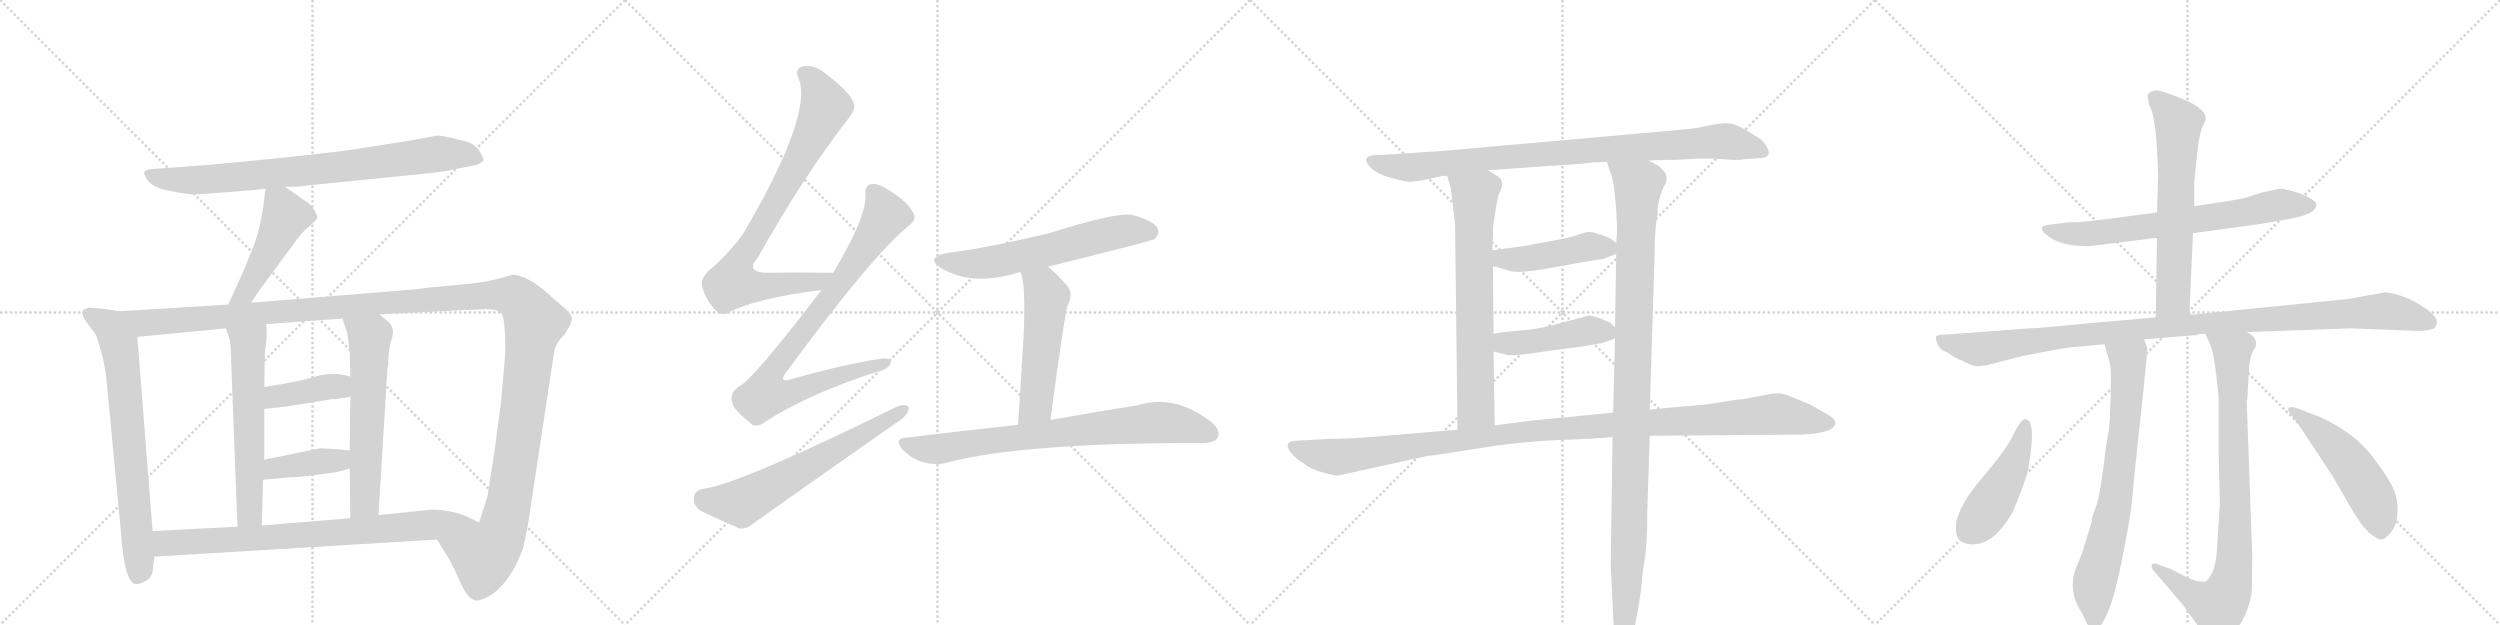 <svg version="1.1" viewBox="0 0 4096 1024" xmlns="http://www.w3.org/2000/svg">
  <g stroke="lightgray" stroke-dasharray="1,1" stroke-width="1" transform="scale(4, 4)">
    <line x1="0" y1="0" x2="256" y2="256"></line>
    <line x1="256" y1="0" x2="0" y2="256"></line>
    <line x1="128" y1="0" x2="128" y2="256"></line>
    <line x1="0" y1="128" x2="256" y2="128"></line>
    <line x1="256" y1="0" x2="512" y2="256"></line>
    <line x1="512" y1="0" x2="256" y2="256"></line>
    <line x1="384" y1="0" x2="384" y2="256"></line>
    <line x1="256" y1="128" x2="512" y2="128"></line>
    <line x1="512" y1="0" x2="768" y2="256"></line>
    <line x1="768" y1="0" x2="512" y2="256"></line>
    <line x1="640" y1="0" x2="640" y2="256"></line>
    <line x1="512" y1="128" x2="768" y2="128"></line>
    <line x1="768" y1="0" x2="1024" y2="256"></line>
    <line x1="1024" y1="0" x2="768" y2="256"></line>
    <line x1="896" y1="0" x2="896" y2="256"></line>
    <line x1="768" y1="128" x2="1024" y2="128"></line>
  </g>
<g transform="scale(1, -1) translate(0, -850)">
   <style type="text/css">
    @keyframes keyframes0 {
      from {
       stroke: black;
       stroke-dashoffset: 800;
       stroke-width: 128;
       }
       72% {
       animation-timing-function: step-end;
       stroke: black;
       stroke-dashoffset: 0;
       stroke-width: 128;
       }
       to {
       stroke: black;
       stroke-width: 1024;
       }
       }
       #make-me-a-hanzi-animation-0 {
         animation: keyframes0 0.901s both;
         animation-delay: 0s;
         animation-timing-function: linear;
       }
    @keyframes keyframes1 {
      from {
       stroke: black;
       stroke-dashoffset: 471;
       stroke-width: 128;
       }
       61% {
       animation-timing-function: step-end;
       stroke: black;
       stroke-dashoffset: 0;
       stroke-width: 128;
       }
       to {
       stroke: black;
       stroke-width: 1024;
       }
       }
       #make-me-a-hanzi-animation-1 {
         animation: keyframes1 0.633s both;
         animation-delay: 0.901s;
         animation-timing-function: linear;
       }
    @keyframes keyframes2 {
      from {
       stroke: black;
       stroke-dashoffset: 715;
       stroke-width: 128;
       }
       70% {
       animation-timing-function: step-end;
       stroke: black;
       stroke-dashoffset: 0;
       stroke-width: 128;
       }
       to {
       stroke: black;
       stroke-width: 1024;
       }
       }
       #make-me-a-hanzi-animation-2 {
         animation: keyframes2 0.832s both;
         animation-delay: 1.534s;
         animation-timing-function: linear;
       }
    @keyframes keyframes3 {
      from {
       stroke: black;
       stroke-dashoffset: 1425;
       stroke-width: 128;
       }
       82% {
       animation-timing-function: step-end;
       stroke: black;
       stroke-dashoffset: 0;
       stroke-width: 128;
       }
       to {
       stroke: black;
       stroke-width: 1024;
       }
       }
       #make-me-a-hanzi-animation-3 {
         animation: keyframes3 1.41s both;
         animation-delay: 2.366s;
         animation-timing-function: linear;
       }
    @keyframes keyframes4 {
      from {
       stroke: black;
       stroke-dashoffset: 589;
       stroke-width: 128;
       }
       66% {
       animation-timing-function: step-end;
       stroke: black;
       stroke-dashoffset: 0;
       stroke-width: 128;
       }
       to {
       stroke: black;
       stroke-width: 1024;
       }
       }
       #make-me-a-hanzi-animation-4 {
         animation: keyframes4 0.729s both;
         animation-delay: 3.776s;
         animation-timing-function: linear;
       }
    @keyframes keyframes5 {
      from {
       stroke: black;
       stroke-dashoffset: 598;
       stroke-width: 128;
       }
       66% {
       animation-timing-function: step-end;
       stroke: black;
       stroke-dashoffset: 0;
       stroke-width: 128;
       }
       to {
       stroke: black;
       stroke-width: 1024;
       }
       }
       #make-me-a-hanzi-animation-5 {
         animation: keyframes5 0.737s both;
         animation-delay: 4.505s;
         animation-timing-function: linear;
       }
    @keyframes keyframes6 {
      from {
       stroke: black;
       stroke-dashoffset: 394;
       stroke-width: 128;
       }
       56% {
       animation-timing-function: step-end;
       stroke: black;
       stroke-dashoffset: 0;
       stroke-width: 128;
       }
       to {
       stroke: black;
       stroke-width: 1024;
       }
       }
       #make-me-a-hanzi-animation-6 {
         animation: keyframes6 0.571s both;
         animation-delay: 5.242s;
         animation-timing-function: linear;
       }
    @keyframes keyframes7 {
      from {
       stroke: black;
       stroke-dashoffset: 396;
       stroke-width: 128;
       }
       56% {
       animation-timing-function: step-end;
       stroke: black;
       stroke-dashoffset: 0;
       stroke-width: 128;
       }
       to {
       stroke: black;
       stroke-width: 1024;
       }
       }
       #make-me-a-hanzi-animation-7 {
         animation: keyframes7 0.572s both;
         animation-delay: 5.812s;
         animation-timing-function: linear;
       }
    @keyframes keyframes8 {
      from {
       stroke: black;
       stroke-dashoffset: 781;
       stroke-width: 128;
       }
       72% {
       animation-timing-function: step-end;
       stroke: black;
       stroke-dashoffset: 0;
       stroke-width: 128;
       }
       to {
       stroke: black;
       stroke-width: 1024;
       }
       }
       #make-me-a-hanzi-animation-8 {
         animation: keyframes8 0.886s both;
         animation-delay: 6.385s;
         animation-timing-function: linear;
       }
    @keyframes keyframes9 {
      from {
       stroke: black;
       stroke-dashoffset: 809;
       stroke-width: 128;
       }
       72% {
       animation-timing-function: step-end;
       stroke: black;
       stroke-dashoffset: 0;
       stroke-width: 128;
       }
       to {
       stroke: black;
       stroke-width: 1024;
       }
       }
       #make-me-a-hanzi-animation-9 {
         animation: keyframes9 0.908s both;
         animation-delay: 7.27s;
         animation-timing-function: linear;
       }
    @keyframes keyframes10 {
      from {
       stroke: black;
       stroke-dashoffset: 855;
       stroke-width: 128;
       }
       74% {
       animation-timing-function: step-end;
       stroke: black;
       stroke-dashoffset: 0;
       stroke-width: 128;
       }
       to {
       stroke: black;
       stroke-width: 1024;
       }
       }
       #make-me-a-hanzi-animation-10 {
         animation: keyframes10 0.946s both;
         animation-delay: 8.179s;
         animation-timing-function: linear;
       }
    @keyframes keyframes11 {
      from {
       stroke: black;
       stroke-dashoffset: 628;
       stroke-width: 128;
       }
       67% {
       animation-timing-function: step-end;
       stroke: black;
       stroke-dashoffset: 0;
       stroke-width: 128;
       }
       to {
       stroke: black;
       stroke-width: 1024;
       }
       }
       #make-me-a-hanzi-animation-11 {
         animation: keyframes11 0.761s both;
         animation-delay: 9.125s;
         animation-timing-function: linear;
       }
    @keyframes keyframes12 {
      from {
       stroke: black;
       stroke-dashoffset: 603;
       stroke-width: 128;
       }
       66% {
       animation-timing-function: step-end;
       stroke: black;
       stroke-dashoffset: 0;
       stroke-width: 128;
       }
       to {
       stroke: black;
       stroke-width: 1024;
       }
       }
       #make-me-a-hanzi-animation-12 {
         animation: keyframes12 0.741s both;
         animation-delay: 9.886s;
         animation-timing-function: linear;
       }
    @keyframes keyframes13 {
      from {
       stroke: black;
       stroke-dashoffset: 522;
       stroke-width: 128;
       }
       63% {
       animation-timing-function: step-end;
       stroke: black;
       stroke-dashoffset: 0;
       stroke-width: 128;
       }
       to {
       stroke: black;
       stroke-width: 1024;
       }
       }
       #make-me-a-hanzi-animation-13 {
         animation: keyframes13 0.675s both;
         animation-delay: 10.626s;
         animation-timing-function: linear;
       }
    @keyframes keyframes14 {
      from {
       stroke: black;
       stroke-dashoffset: 763;
       stroke-width: 128;
       }
       71% {
       animation-timing-function: step-end;
       stroke: black;
       stroke-dashoffset: 0;
       stroke-width: 128;
       }
       to {
       stroke: black;
       stroke-width: 1024;
       }
       }
       #make-me-a-hanzi-animation-14 {
         animation: keyframes14 0.871s both;
         animation-delay: 11.301s;
         animation-timing-function: linear;
       }
    @keyframes keyframes15 {
      from {
       stroke: black;
       stroke-dashoffset: 903;
       stroke-width: 128;
       }
       75% {
       animation-timing-function: step-end;
       stroke: black;
       stroke-dashoffset: 0;
       stroke-width: 128;
       }
       to {
       stroke: black;
       stroke-width: 1024;
       }
       }
       #make-me-a-hanzi-animation-15 {
         animation: keyframes15 0.985s both;
         animation-delay: 12.172s;
         animation-timing-function: linear;
       }
    @keyframes keyframes16 {
      from {
       stroke: black;
       stroke-dashoffset: 689;
       stroke-width: 128;
       }
       69% {
       animation-timing-function: step-end;
       stroke: black;
       stroke-dashoffset: 0;
       stroke-width: 128;
       }
       to {
       stroke: black;
       stroke-width: 1024;
       }
       }
       #make-me-a-hanzi-animation-16 {
         animation: keyframes16 0.811s both;
         animation-delay: 13.157s;
         animation-timing-function: linear;
       }
    @keyframes keyframes17 {
      from {
       stroke: black;
       stroke-dashoffset: 1069;
       stroke-width: 128;
       }
       78% {
       animation-timing-function: step-end;
       stroke: black;
       stroke-dashoffset: 0;
       stroke-width: 128;
       }
       to {
       stroke: black;
       stroke-width: 1024;
       }
       }
       #make-me-a-hanzi-animation-17 {
         animation: keyframes17 1.12s both;
         animation-delay: 13.968s;
         animation-timing-function: linear;
       }
    @keyframes keyframes18 {
      from {
       stroke: black;
       stroke-dashoffset: 448;
       stroke-width: 128;
       }
       59% {
       animation-timing-function: step-end;
       stroke: black;
       stroke-dashoffset: 0;
       stroke-width: 128;
       }
       to {
       stroke: black;
       stroke-width: 1024;
       }
       }
       #make-me-a-hanzi-animation-18 {
         animation: keyframes18 0.615s both;
         animation-delay: 15.088s;
         animation-timing-function: linear;
       }
    @keyframes keyframes19 {
      from {
       stroke: black;
       stroke-dashoffset: 450;
       stroke-width: 128;
       }
       59% {
       animation-timing-function: step-end;
       stroke: black;
       stroke-dashoffset: 0;
       stroke-width: 128;
       }
       to {
       stroke: black;
       stroke-width: 1024;
       }
       }
       #make-me-a-hanzi-animation-19 {
         animation: keyframes19 0.616s both;
         animation-delay: 15.702s;
         animation-timing-function: linear;
       }
    @keyframes keyframes20 {
      from {
       stroke: black;
       stroke-dashoffset: 1140;
       stroke-width: 128;
       }
       79% {
       animation-timing-function: step-end;
       stroke: black;
       stroke-dashoffset: 0;
       stroke-width: 128;
       }
       to {
       stroke: black;
       stroke-width: 1024;
       }
       }
       #make-me-a-hanzi-animation-20 {
         animation: keyframes20 1.178s both;
         animation-delay: 16.318s;
         animation-timing-function: linear;
       }
    @keyframes keyframes21 {
      from {
       stroke: black;
       stroke-dashoffset: 693;
       stroke-width: 128;
       }
       69% {
       animation-timing-function: step-end;
       stroke: black;
       stroke-dashoffset: 0;
       stroke-width: 128;
       }
       to {
       stroke: black;
       stroke-width: 1024;
       }
       }
       #make-me-a-hanzi-animation-21 {
         animation: keyframes21 0.814s both;
         animation-delay: 17.496s;
         animation-timing-function: linear;
       }
    @keyframes keyframes22 {
      from {
       stroke: black;
       stroke-dashoffset: 635;
       stroke-width: 128;
       }
       67% {
       animation-timing-function: step-end;
       stroke: black;
       stroke-dashoffset: 0;
       stroke-width: 128;
       }
       to {
       stroke: black;
       stroke-width: 1024;
       }
       }
       #make-me-a-hanzi-animation-22 {
         animation: keyframes22 0.767s both;
         animation-delay: 18.31s;
         animation-timing-function: linear;
       }
    @keyframes keyframes23 {
      from {
       stroke: black;
       stroke-dashoffset: 1065;
       stroke-width: 128;
       }
       78% {
       animation-timing-function: step-end;
       stroke: black;
       stroke-dashoffset: 0;
       stroke-width: 128;
       }
       to {
       stroke: black;
       stroke-width: 1024;
       }
       }
       #make-me-a-hanzi-animation-23 {
         animation: keyframes23 1.117s both;
         animation-delay: 19.077s;
         animation-timing-function: linear;
       }
    @keyframes keyframes24 {
      from {
       stroke: black;
       stroke-dashoffset: 730;
       stroke-width: 128;
       }
       70% {
       animation-timing-function: step-end;
       stroke: black;
       stroke-dashoffset: 0;
       stroke-width: 128;
       }
       to {
       stroke: black;
       stroke-width: 1024;
       }
       }
       #make-me-a-hanzi-animation-24 {
         animation: keyframes24 0.844s both;
         animation-delay: 20.194s;
         animation-timing-function: linear;
       }
    @keyframes keyframes25 {
      from {
       stroke: black;
       stroke-dashoffset: 846;
       stroke-width: 128;
       }
       73% {
       animation-timing-function: step-end;
       stroke: black;
       stroke-dashoffset: 0;
       stroke-width: 128;
       }
       to {
       stroke: black;
       stroke-width: 1024;
       }
       }
       #make-me-a-hanzi-animation-25 {
         animation: keyframes25 0.938s both;
         animation-delay: 21.038s;
         animation-timing-function: linear;
       }
    @keyframes keyframes26 {
      from {
       stroke: black;
       stroke-dashoffset: 459;
       stroke-width: 128;
       }
       60% {
       animation-timing-function: step-end;
       stroke: black;
       stroke-dashoffset: 0;
       stroke-width: 128;
       }
       to {
       stroke: black;
       stroke-width: 1024;
       }
       }
       #make-me-a-hanzi-animation-26 {
         animation: keyframes26 0.624s both;
         animation-delay: 21.976s;
         animation-timing-function: linear;
       }
    @keyframes keyframes27 {
      from {
       stroke: black;
       stroke-dashoffset: 510;
       stroke-width: 128;
       }
       62% {
       animation-timing-function: step-end;
       stroke: black;
       stroke-dashoffset: 0;
       stroke-width: 128;
       }
       to {
       stroke: black;
       stroke-width: 1024;
       }
       }
       #make-me-a-hanzi-animation-27 {
         animation: keyframes27 0.665s both;
         animation-delay: 22.6s;
         animation-timing-function: linear;
       }
</style>
<path d="M 467 544 L 486 544 Q 489 544 502 546 L 681 564 Q 727 568 747 573 L 777 579 Q 788 581 792 587 Q 793 591 784.5 604 Q 776 617 752 621 Q 725 628 716 628 L 674 620 L 565 603 Q 506 596 448 590 L 344 580 L 248 573 Q 238 572 236.5 568 Q 235 564 243 553.5 Q 251 543 274.5 538 Q 298 533 311 532 Q 324 531 357 534 L 420 539 L 435 541 L 467 544 Z" fill="lightgray"></path> 
<path d="M 435 541 L 431 509 Q 425 471 416 448 Q 406 425 402 413 L 374 351 C 362 324 394 329 411 354 L 427 377 L 486 457 Q 496 471 508 480 L 519 491 Q 521 496 516 504 Q 511 512 507 516 L 467 544 C 442 561 438 564 435 541 Z" fill="lightgray"></path> 
<path d="M 195 340 L 171 344 L 145 346 Q 136 343 135 340 Q 133 336 141 323 L 157 302 Q 159 298 167 270 Q 174 241 175 222 L 198 -20 Q 204 -111 225 -107 Q 248 -102 250 -86 L 253 -62 L 250 -20 L 225 298 C 223 328 222 335 195 340 Z" fill="lightgray"></path> 
<path d="M 374 351 L 195 340 C 165 338 195 295 225 298 L 370 312 L 436 319 L 561 328 L 622 335 L 761 342 Q 800 344 808 343 Q 816 342 822 336 Q 828 326 828 273 L 821 192 L 812 124 Q 809 102 807 90 L 799 39 L 799 38 L 785 -6 C 776 -35 700 -8 716 -34 L 737 -68 L 744 -82 Q 750 -95 758 -112 Q 766 -128 776 -133 Q 785 -137 806 -124 Q 838 -101 857 -48 Q 864 -19 868 10 L 908 274 Q 910 287 925 302 Q 938 322 937 329 Q 936 336 923 347 L 893 373 Q 866 396 843 400 Q 840 400 818 394 Q 795 387 758 384 L 704 379 L 680 376 L 411 354 L 374 351 Z" fill="lightgray"></path> 
<path d="M 370 312 L 375 298 Q 377 293 378 279 L 389 -13 C 390 -43 428 -41 429 -11 L 431 64 L 433 97 L 433 180 L 433 216 L 434 273 L 437 297 Q 437 312 436 319 C 434 349 360 340 370 312 Z" fill="lightgray"></path> 
<path d="M 573 83 L 574 1 C 574 -29 618 -24 620 6 L 635 249 L 636 251 Q 636 279 642 295 Q 647 311 638 321 L 622 335 C 599 355 552 356 561 328 L 569 304 Q 571 292 573 273 L 574 233 L 574 200 L 573 112 L 573 83 Z" fill="lightgray"></path> 
<path d="M 433 180 L 470 184 L 544 196 Q 554 196 574 200 C 603 206 603 225 574 233 Q 546 242 517 233 Q 487 224 433 216 C 403 212 403 177 433 180 Z" fill="lightgray"></path> 
<path d="M 431 64 L 475 68 Q 491 68 526 73 Q 561 77 573 83 C 601 95 603 109 573 112 L 553 114 Q 524 116 522 115 L 433 97 C 404 91 401 61 431 64 Z" fill="lightgray"></path> 
<path d="M 253 -62 L 716 -34 C 746 -32 812 -19 785 -6 L 762 5 Q 736 15 707 15 L 620 6 L 574 1 L 429 -11 L 389 -13 L 250 -20 C 220 -22 223 -64 253 -62 Z" fill="lightgray"></path> 
<path d="M 1365 403 Q 1307 404 1260 403 Q 1220 403 1241 427 Q 1314 557 1387 652 Q 1403 671 1399 680 Q 1396 696 1352 730 Q 1334 745 1314 741 Q 1301 737 1309 720 Q 1331 660 1217 466 Q 1199 441 1169 413 Q 1148 397 1150 383 Q 1154 362 1171 343 Q 1183 330 1196 339 Q 1238 361 1346 375 C 1376 379 1395 403 1365 403 Z" fill="lightgray"></path> 
<path d="M 1346 375 Q 1234 228 1211 217 Q 1196 207 1199 193 Q 1200 180 1227 159 Q 1237 146 1254 159 Q 1323 204 1437 241 Q 1456 245 1459 255 Q 1462 265 1441 262 Q 1378 252 1301 230 Q 1271 220 1291 244 Q 1430 433 1490 481 Q 1503 491 1496 502 Q 1486 521 1452 541 Q 1436 551 1426 548 Q 1416 545 1418 529 Q 1419 493 1365 403 L 1346 375 Z" fill="lightgray"></path> 
<path d="M 1151 49 Q 1138 46 1137 35 Q 1136 20 1148 13 Q 1175 0 1212 -16 Q 1224 -17 1235 -7 Q 1355 78 1478 164 Q 1490 174 1489 183 Q 1483 189 1470 184 Q 1208 55 1151 49 Z" fill="lightgray"></path> 
<path d="M 1717 413 Q 1886 455 1891 458 Q 1901 467 1896 477 Q 1887 490 1854 498 Q 1827 502 1719 468 Q 1619 444 1555 436 Q 1513 429 1543 410 Q 1595 380 1670 404 L 1672 404 L 1717 413 Z" fill="lightgray"></path> 
<path d="M 1672 404 Q 1681 386 1677 298 Q 1674 247 1668 154 C 1666 124 1717 132 1721 162 Q 1743 327 1749 349 Q 1759 368 1749 381 Q 1733 400 1717 413 C 1694 432 1663 433 1672 404 Z" fill="lightgray"></path> 
<path d="M 1668 154 Q 1583 145 1485 133 Q 1463 132 1479 113 Q 1494 98 1512 93 Q 1534 87 1551 92 Q 1678 125 1969 124 Q 1990 124 1995 133 Q 2001 145 1984 159 Q 1924 205 1864 186 Q 1806 177 1721 162 L 1668 154 Z" fill="lightgray"></path> 
<path d="M 2701 587 L 2730 588 Q 2755 588 2777 590 Q 2800 591 2825 589 Q 2850 587 2856 589 L 2886 591 Q 2905 593 2894 611 Q 2888 620 2880 625 L 2857 639 Q 2843 647 2832 648 Q 2821 649 2798 644 Q 2776 639 2760 638 L 2367 603 L 2262 596 Q 2245 597 2239 591 Q 2237 586 2241 581 Q 2253 565 2278 559 Q 2303 552 2311 552 L 2327 554 L 2361 561 Q 2362 562 2371 562 L 2438 571 L 2535 578 Q 2592 581 2610 584 Q 2627 584 2633 585 L 2701 587 Z" fill="lightgray"></path> 
<path d="M 2371 562 L 2377 542 L 2384 482 L 2388 146 C 2388 116 2449 123 2449 153 L 2447 274 L 2447 303 L 2446 414 L 2445 440 L 2446 462 Q 2446 479 2447 484 L 2449 497 Q 2454 530 2456 533 Q 2467 552 2454 561 L 2438 571 C 2413 587 2362 591 2371 562 Z" fill="lightgray"></path> 
<path d="M 2703 179 L 2711 437 Q 2711 479 2716 499 Q 2714 517 2726 544 Q 2734 557 2728 567 Q 2719 578 2714 580 L 2701 587 C 2676 603 2624 614 2633 585 L 2638 568 Q 2640 565 2644 548 L 2648 508 Q 2650 470 2649 464 L 2648 452 L 2648 434 L 2646 314 L 2646 296 L 2643 174 L 2642 134 L 2639 -75 L 2644 -180 Q 2644 -197 2648 -208 Q 2650 -220 2657 -220 Q 2663 -222 2670 -208 Q 2676 -191 2680 -169 L 2686 -135 Q 2690 -109 2690 -102 Q 2690 -96 2694 -71 Q 2699 -46 2699 15 L 2703 136 L 2703 179 Z" fill="lightgray"></path> 
<path d="M 2648 452 L 2639 459 Q 2638 460 2624 465 Q 2610 470 2604 470 Q 2599 470 2584 465 Q 2570 460 2535 454 L 2491 446 L 2445 440 C 2415 436 2417 422 2446 414 L 2471 407 Q 2484 401 2535 410 L 2602 422 L 2628 426 L 2648 434 C 2663 440 2663 440 2648 452 Z" fill="lightgray"></path> 
<path d="M 2447 274 L 2467 269 Q 2477 266 2516 272 L 2558 278 Q 2581 280 2625 288 L 2642 294 L 2646 296 C 2659 302 2659 302 2646 314 L 2637 322 Q 2635 322 2623 328 Q 2608 333 2603 333 L 2543 317 Q 2516 310 2484 308 Q 2453 305 2447 303 C 2418 297 2418 281 2447 274 Z" fill="lightgray"></path> 
<path d="M 2388 146 L 2245 134 Q 2207 131 2180 131 L 2125 128 Q 2099 127 2117 106 Q 2125 97 2137 90 Q 2148 81 2167 76 Q 2187 70 2193 71 L 2339 103 Q 2352 104 2419 115 Q 2487 126 2551 129 Q 2615 131 2642 134 L 2703 136 L 2951 138 Q 3004 140 3007 156 Q 3008 162 2996 170 L 2966 187 L 2930 202 Q 2917 207 2903 205 L 2856 196 Q 2847 196 2819 191 Q 2791 186 2756 184 L 2703 179 L 2643 174 L 2510 161 L 2449 153 L 2388 146 Z" fill="lightgray"></path> 
<path d="M 3593 468 L 3689 481 Q 3723 486 3733 488 L 3759 493 Q 3795 500 3795 515 Q 3794 522 3775 530 Q 3756 538 3746 539 Q 3739 542 3730 540 L 3704 534 L 3679 526 Q 3669 523 3595 512 L 3534 502 L 3467 493 Q 3410 486 3405 486 L 3392 486 L 3359 482 Q 3338 480 3349 469 Q 3369 448 3412 447 Q 3419 446 3434 448 L 3515 458 Q 3527 460 3534 460 L 3593 468 Z" fill="lightgray"></path> 
<path d="M 3587 334 L 3593 468 L 3595 512 L 3595 546 Q 3595 553 3599 591 Q 3603 629 3608 641 Q 3614 653 3614 656 Q 3614 670 3585 684 Q 3543 702 3532 702 Q 3516 699 3519 689 L 3521 678 Q 3528 667 3531 640 Q 3534 612 3534 606 L 3536 562 L 3534 502 L 3534 460 L 3532 330 C 3532 300 3586 304 3587 334 Z" fill="lightgray"></path> 
<path d="M 3513 294 L 3598 301 Q 3602 303 3613 303 L 3681 306 L 3852 312 L 3956 308 Q 3977 307 3988 312 Q 3994 318 3992 325 Q 3991 335 3961 353 Q 3935 368 3908 371 L 3846 360 L 3587 334 L 3532 330 L 3429 321 Q 3338 312 3325 312 L 3189 302 Q 3173 302 3172 298 Q 3171 294 3175 285 Q 3180 276 3191 272 Q 3207 261 3213 260 Q 3233 249 3242 250 Q 3251 250 3276 257 L 3315 267 L 3362 276 Q 3388 281 3404 282 L 3448 286 L 3513 294 Z" fill="lightgray"></path> 
<path d="M 3415 -44 Q 3413 -53 3404 -74 Q 3385 -116 3411 -154 L 3418 -169 Q 3421 -176 3430 -181 Q 3445 -184 3463 -126 Q 3471 -96 3476 -71 L 3486 -18 Q 3494 27 3495 53 L 3511 203 Q 3519 279 3518 280 L 3513 294 C 3503 322 3440 315 3448 286 L 3452 271 Q 3458 254 3458 245 Q 3459 235 3458 197 Q 3457 159 3455 145 L 3450 115 Q 3441 37 3434 20 Q 3427 2 3427 -5 L 3415 -44 Z" fill="lightgray"></path> 
<path d="M 3613 303 L 3620 288 Q 3628 275 3635 199 L 3635 108 L 3637 24 L 3632 -55 Q 3629 -89 3615 -102 Q 3603 -106 3581 -95 L 3556 -82 L 3539 -76 Q 3529 -71 3526 -75 Q 3523 -80 3531 -88 L 3574 -138 L 3615 -194 Q 3631 -210 3651 -193 Q 3663 -186 3673 -168 Q 3684 -150 3689 -122 Q 3690 -106 3690 -57 L 3681 194 L 3682 196 L 3685 249 Q 3687 268 3692 276 Q 3698 284 3696 289 Q 3696 298 3681 306 C 3659 326 3600 330 3613 303 Z" fill="lightgray"></path> 
<path d="M 3319 163 Q 3311 165 3297 134 Q 3282 107 3246 65 Q 3210 23 3205 -7 Q 3201 -37 3223 -41 Q 3264 -49 3298 12 Q 3318 59 3323 82 Q 3337 161 3319 163 Z" fill="lightgray"></path> 
<path d="M 3752 172 L 3765 156 L 3823 68 L 3847 26 Q 3861 2 3866 -4 Q 3870 -12 3882 -23 Q 3895 -34 3901 -34 Q 3908 -34 3918 -21 Q 3928 -8 3928 11 Q 3929 30 3923 45 Q 3918 59 3901 83 Q 3884 107 3875 116 Q 3849 144 3803 166 L 3761 182 Q 3754 184 3750 182 Q 3747 179 3752 172 Z" fill="lightgray"></path> 
      <clipPath id="make-me-a-hanzi-clip-0">
      <path d="M 467 544 L 486 544 Q 489 544 502 546 L 681 564 Q 727 568 747 573 L 777 579 Q 788 581 792 587 Q 793 591 784.5 604 Q 776 617 752 621 Q 725 628 716 628 L 674 620 L 565 603 Q 506 596 448 590 L 344 580 L 248 573 Q 238 572 236.5 568 Q 235 564 243 553.5 Q 251 543 274.5 538 Q 298 533 311 532 Q 324 531 357 534 L 420 539 L 435 541 L 467 544 Z" fill="lightgray"></path>
      </clipPath>
      <path clip-path="url(#make-me-a-hanzi-clip-0)" d="M 245 563 L 284 556 L 345 556 L 567 577 L 715 598 L 762 597 L 785 589 " fill="none" id="make-me-a-hanzi-animation-0" stroke-dasharray="672 1344" stroke-linecap="round"></path>

      <clipPath id="make-me-a-hanzi-clip-1">
      <path d="M 435 541 L 431 509 Q 425 471 416 448 Q 406 425 402 413 L 374 351 C 362 324 394 329 411 354 L 427 377 L 486 457 Q 496 471 508 480 L 519 491 Q 521 496 516 504 Q 511 512 507 516 L 467 544 C 442 561 438 564 435 541 Z" fill="lightgray"></path>
      </clipPath>
      <path clip-path="url(#make-me-a-hanzi-clip-1)" d="M 441 535 L 460 516 L 464 486 L 402 370 L 380 356 " fill="none" id="make-me-a-hanzi-animation-1" stroke-dasharray="343 686" stroke-linecap="round"></path>

      <clipPath id="make-me-a-hanzi-clip-2">
      <path d="M 195 340 L 171 344 L 145 346 Q 136 343 135 340 Q 133 336 141 323 L 157 302 Q 159 298 167 270 Q 174 241 175 222 L 198 -20 Q 204 -111 225 -107 Q 248 -102 250 -86 L 253 -62 L 250 -20 L 225 298 C 223 328 222 335 195 340 Z" fill="lightgray"></path>
      </clipPath>
      <path clip-path="url(#make-me-a-hanzi-clip-2)" d="M 143 338 L 180 316 L 200 255 L 229 -77 L 224 -95 " fill="none" id="make-me-a-hanzi-animation-2" stroke-dasharray="587 1174" stroke-linecap="round"></path>

      <clipPath id="make-me-a-hanzi-clip-3">
      <path d="M 374 351 L 195 340 C 165 338 195 295 225 298 L 370 312 L 436 319 L 561 328 L 622 335 L 761 342 Q 800 344 808 343 Q 816 342 822 336 Q 828 326 828 273 L 821 192 L 812 124 Q 809 102 807 90 L 799 39 L 799 38 L 785 -6 C 776 -35 700 -8 716 -34 L 737 -68 L 744 -82 Q 750 -95 758 -112 Q 766 -128 776 -133 Q 785 -137 806 -124 Q 838 -101 857 -48 Q 864 -19 868 10 L 908 274 Q 910 287 925 302 Q 938 322 937 329 Q 936 336 923 347 L 893 373 Q 866 396 843 400 Q 840 400 818 394 Q 795 387 758 384 L 704 379 L 680 376 L 411 354 L 374 351 Z" fill="lightgray"></path>
      </clipPath>
      <path clip-path="url(#make-me-a-hanzi-clip-3)" d="M 203 338 L 236 321 L 786 366 L 846 362 L 876 322 L 827 -5 L 818 -32 L 793 -61 L 725 -36 " fill="none" id="make-me-a-hanzi-animation-3" stroke-dasharray="1297 2594" stroke-linecap="round"></path>

      <clipPath id="make-me-a-hanzi-clip-4">
      <path d="M 370 312 L 375 298 Q 377 293 378 279 L 389 -13 C 390 -43 428 -41 429 -11 L 431 64 L 433 97 L 433 180 L 433 216 L 434 273 L 437 297 Q 437 312 436 319 C 434 349 360 340 370 312 Z" fill="lightgray"></path>
      </clipPath>
      <path clip-path="url(#make-me-a-hanzi-clip-4)" d="M 430 314 L 406 287 L 409 11 L 395 -5 " fill="none" id="make-me-a-hanzi-animation-4" stroke-dasharray="461 922" stroke-linecap="round"></path>

      <clipPath id="make-me-a-hanzi-clip-5">
      <path d="M 573 83 L 574 1 C 574 -29 618 -24 620 6 L 635 249 L 636 251 Q 636 279 642 295 Q 647 311 638 321 L 622 335 C 599 355 552 356 561 328 L 569 304 Q 571 292 573 273 L 574 233 L 574 200 L 573 112 L 573 83 Z" fill="lightgray"></path>
      </clipPath>
      <path clip-path="url(#make-me-a-hanzi-clip-5)" d="M 569 324 L 606 298 L 598 27 L 581 8 " fill="none" id="make-me-a-hanzi-animation-5" stroke-dasharray="470 940" stroke-linecap="round"></path>

      <clipPath id="make-me-a-hanzi-clip-6">
      <path d="M 433 180 L 470 184 L 544 196 Q 554 196 574 200 C 603 206 603 225 574 233 Q 546 242 517 233 Q 487 224 433 216 C 403 212 403 177 433 180 Z" fill="lightgray"></path>
      </clipPath>
      <path clip-path="url(#make-me-a-hanzi-clip-6)" d="M 439 186 L 449 198 L 555 217 L 565 228 " fill="none" id="make-me-a-hanzi-animation-6" stroke-dasharray="266 532" stroke-linecap="round"></path>

      <clipPath id="make-me-a-hanzi-clip-7">
      <path d="M 431 64 L 475 68 Q 491 68 526 73 Q 561 77 573 83 C 601 95 603 109 573 112 L 553 114 Q 524 116 522 115 L 433 97 C 404 91 401 61 431 64 Z" fill="lightgray"></path>
      </clipPath>
      <path clip-path="url(#make-me-a-hanzi-clip-7)" d="M 438 69 L 445 80 L 459 85 L 555 96 L 567 105 " fill="none" id="make-me-a-hanzi-animation-7" stroke-dasharray="268 536" stroke-linecap="round"></path>

      <clipPath id="make-me-a-hanzi-clip-8">
      <path d="M 253 -62 L 716 -34 C 746 -32 812 -19 785 -6 L 762 5 Q 736 15 707 15 L 620 6 L 574 1 L 429 -11 L 389 -13 L 250 -20 C 220 -22 223 -64 253 -62 Z" fill="lightgray"></path>
      </clipPath>
      <path clip-path="url(#make-me-a-hanzi-clip-8)" d="M 258 -26 L 276 -40 L 531 -25 L 752 -4 L 777 -7 " fill="none" id="make-me-a-hanzi-animation-8" stroke-dasharray="653 1306" stroke-linecap="round"></path>

      <clipPath id="make-me-a-hanzi-clip-9">
      <path d="M 1365 403 Q 1307 404 1260 403 Q 1220 403 1241 427 Q 1314 557 1387 652 Q 1403 671 1399 680 Q 1396 696 1352 730 Q 1334 745 1314 741 Q 1301 737 1309 720 Q 1331 660 1217 466 Q 1199 441 1169 413 Q 1148 397 1150 383 Q 1154 362 1171 343 Q 1183 330 1196 339 Q 1238 361 1346 375 C 1376 379 1395 403 1365 403 Z" fill="lightgray"></path>
      </clipPath>
      <path clip-path="url(#make-me-a-hanzi-clip-9)" d="M 1318 729 L 1334 716 L 1351 671 L 1303 574 L 1206 410 L 1201 386 L 1258 381 L 1337 388 L 1357 402 " fill="none" id="make-me-a-hanzi-animation-9" stroke-dasharray="681 1362" stroke-linecap="round"></path>

      <clipPath id="make-me-a-hanzi-clip-10">
      <path d="M 1346 375 Q 1234 228 1211 217 Q 1196 207 1199 193 Q 1200 180 1227 159 Q 1237 146 1254 159 Q 1323 204 1437 241 Q 1456 245 1459 255 Q 1462 265 1441 262 Q 1378 252 1301 230 Q 1271 220 1291 244 Q 1430 433 1490 481 Q 1503 491 1496 502 Q 1486 521 1452 541 Q 1436 551 1426 548 Q 1416 545 1418 529 Q 1419 493 1365 403 L 1346 375 Z" fill="lightgray"></path>
      </clipPath>
      <path clip-path="url(#make-me-a-hanzi-clip-10)" d="M 1431 535 L 1449 493 L 1360 362 L 1271 250 L 1257 223 L 1255 204 L 1283 204 L 1450 255 " fill="none" id="make-me-a-hanzi-animation-10" stroke-dasharray="727 1454" stroke-linecap="round"></path>

      <clipPath id="make-me-a-hanzi-clip-11">
      <path d="M 1151 49 Q 1138 46 1137 35 Q 1136 20 1148 13 Q 1175 0 1212 -16 Q 1224 -17 1235 -7 Q 1355 78 1478 164 Q 1490 174 1489 183 Q 1483 189 1470 184 Q 1208 55 1151 49 Z" fill="lightgray"></path>
      </clipPath>
      <path clip-path="url(#make-me-a-hanzi-clip-11)" d="M 1153 34 L 1162 29 L 1219 28 L 1483 180 " fill="none" id="make-me-a-hanzi-animation-11" stroke-dasharray="500 1000" stroke-linecap="round"></path>

      <clipPath id="make-me-a-hanzi-clip-12">
      <path d="M 1717 413 Q 1886 455 1891 458 Q 1901 467 1896 477 Q 1887 490 1854 498 Q 1827 502 1719 468 Q 1619 444 1555 436 Q 1513 429 1543 410 Q 1595 380 1670 404 L 1672 404 L 1717 413 Z" fill="lightgray"></path>
      </clipPath>
      <path clip-path="url(#make-me-a-hanzi-clip-12)" d="M 1546 425 L 1569 418 L 1609 418 L 1725 440 L 1836 471 L 1886 468 " fill="none" id="make-me-a-hanzi-animation-12" stroke-dasharray="475 950" stroke-linecap="round"></path>

      <clipPath id="make-me-a-hanzi-clip-13">
      <path d="M 1672 404 Q 1681 386 1677 298 Q 1674 247 1668 154 C 1666 124 1717 132 1721 162 Q 1743 327 1749 349 Q 1759 368 1749 381 Q 1733 400 1717 413 C 1694 432 1663 433 1672 404 Z" fill="lightgray"></path>
      </clipPath>
      <path clip-path="url(#make-me-a-hanzi-clip-13)" d="M 1680 403 L 1708 380 L 1715 364 L 1697 185 L 1673 163 " fill="none" id="make-me-a-hanzi-animation-13" stroke-dasharray="394 788" stroke-linecap="round"></path>

      <clipPath id="make-me-a-hanzi-clip-14">
      <path d="M 1668 154 Q 1583 145 1485 133 Q 1463 132 1479 113 Q 1494 98 1512 93 Q 1534 87 1551 92 Q 1678 125 1969 124 Q 1990 124 1995 133 Q 2001 145 1984 159 Q 1924 205 1864 186 Q 1806 177 1721 162 L 1668 154 Z" fill="lightgray"></path>
      </clipPath>
      <path clip-path="url(#make-me-a-hanzi-clip-14)" d="M 1482 123 L 1533 114 L 1901 158 L 1949 151 L 1983 139 " fill="none" id="make-me-a-hanzi-animation-14" stroke-dasharray="635 1270" stroke-linecap="round"></path>

      <clipPath id="make-me-a-hanzi-clip-15">
      <path d="M 2701 587 L 2730 588 Q 2755 588 2777 590 Q 2800 591 2825 589 Q 2850 587 2856 589 L 2886 591 Q 2905 593 2894 611 Q 2888 620 2880 625 L 2857 639 Q 2843 647 2832 648 Q 2821 649 2798 644 Q 2776 639 2760 638 L 2367 603 L 2262 596 Q 2245 597 2239 591 Q 2237 586 2241 581 Q 2253 565 2278 559 Q 2303 552 2311 552 L 2327 554 L 2361 561 Q 2362 562 2371 562 L 2438 571 L 2535 578 Q 2592 581 2610 584 Q 2627 584 2633 585 L 2701 587 Z" fill="lightgray"></path>
      </clipPath>
      <path clip-path="url(#make-me-a-hanzi-clip-15)" d="M 2246 587 L 2310 576 L 2534 599 L 2828 619 L 2888 602 " fill="none" id="make-me-a-hanzi-animation-15" stroke-dasharray="775 1550" stroke-linecap="round"></path>

      <clipPath id="make-me-a-hanzi-clip-16">
      <path d="M 2371 562 L 2377 542 L 2384 482 L 2388 146 C 2388 116 2449 123 2449 153 L 2447 274 L 2447 303 L 2446 414 L 2445 440 L 2446 462 Q 2446 479 2447 484 L 2449 497 Q 2454 530 2456 533 Q 2467 552 2454 561 L 2438 571 C 2413 587 2362 591 2371 562 Z" fill="lightgray"></path>
      </clipPath>
      <path clip-path="url(#make-me-a-hanzi-clip-16)" d="M 2378 559 L 2417 529 L 2418 180 L 2395 154 " fill="none" id="make-me-a-hanzi-animation-16" stroke-dasharray="561 1122" stroke-linecap="round"></path>

      <clipPath id="make-me-a-hanzi-clip-17">
      <path d="M 2703 179 L 2711 437 Q 2711 479 2716 499 Q 2714 517 2726 544 Q 2734 557 2728 567 Q 2719 578 2714 580 L 2701 587 C 2676 603 2624 614 2633 585 L 2638 568 Q 2640 565 2644 548 L 2648 508 Q 2650 470 2649 464 L 2648 452 L 2648 434 L 2646 314 L 2646 296 L 2643 174 L 2642 134 L 2639 -75 L 2644 -180 Q 2644 -197 2648 -208 Q 2650 -220 2657 -220 Q 2663 -222 2670 -208 Q 2676 -191 2680 -169 L 2686 -135 Q 2690 -109 2690 -102 Q 2690 -96 2694 -71 Q 2699 -46 2699 15 L 2703 136 L 2703 179 Z" fill="lightgray"></path>
      </clipPath>
      <path clip-path="url(#make-me-a-hanzi-clip-17)" d="M 2640 582 L 2684 545 L 2669 -42 L 2657 -210 " fill="none" id="make-me-a-hanzi-animation-17" stroke-dasharray="941 1882" stroke-linecap="round"></path>

      <clipPath id="make-me-a-hanzi-clip-18">
      <path d="M 2648 452 L 2639 459 Q 2638 460 2624 465 Q 2610 470 2604 470 Q 2599 470 2584 465 Q 2570 460 2535 454 L 2491 446 L 2445 440 C 2415 436 2417 422 2446 414 L 2471 407 Q 2484 401 2535 410 L 2602 422 L 2628 426 L 2648 434 C 2663 440 2663 440 2648 452 Z" fill="lightgray"></path>
      </clipPath>
      <path clip-path="url(#make-me-a-hanzi-clip-18)" d="M 2454 434 L 2461 426 L 2493 425 L 2604 446 L 2640 439 " fill="none" id="make-me-a-hanzi-animation-18" stroke-dasharray="320 640" stroke-linecap="round"></path>

      <clipPath id="make-me-a-hanzi-clip-19">
      <path d="M 2447 274 L 2467 269 Q 2477 266 2516 272 L 2558 278 Q 2581 280 2625 288 L 2642 294 L 2646 296 C 2659 302 2659 302 2646 314 L 2637 322 Q 2635 322 2623 328 Q 2608 333 2603 333 L 2543 317 Q 2516 310 2484 308 Q 2453 305 2447 303 C 2418 297 2418 281 2447 274 Z" fill="lightgray"></path>
      </clipPath>
      <path clip-path="url(#make-me-a-hanzi-clip-19)" d="M 2452 296 L 2465 288 L 2505 289 L 2601 309 L 2641 301 " fill="none" id="make-me-a-hanzi-animation-19" stroke-dasharray="322 644" stroke-linecap="round"></path>

      <clipPath id="make-me-a-hanzi-clip-20">
      <path d="M 2388 146 L 2245 134 Q 2207 131 2180 131 L 2125 128 Q 2099 127 2117 106 Q 2125 97 2137 90 Q 2148 81 2167 76 Q 2187 70 2193 71 L 2339 103 Q 2352 104 2419 115 Q 2487 126 2551 129 Q 2615 131 2642 134 L 2703 136 L 2951 138 Q 3004 140 3007 156 Q 3008 162 2996 170 L 2966 187 L 2930 202 Q 2917 207 2903 205 L 2856 196 Q 2847 196 2819 191 Q 2791 186 2756 184 L 2703 179 L 2643 174 L 2510 161 L 2449 153 L 2388 146 Z" fill="lightgray"></path>
      </clipPath>
      <path clip-path="url(#make-me-a-hanzi-clip-20)" d="M 2121 117 L 2191 101 L 2549 148 L 2901 171 L 2998 157 " fill="none" id="make-me-a-hanzi-animation-20" stroke-dasharray="1012 2024" stroke-linecap="round"></path>

      <clipPath id="make-me-a-hanzi-clip-21">
      <path d="M 3593 468 L 3689 481 Q 3723 486 3733 488 L 3759 493 Q 3795 500 3795 515 Q 3794 522 3775 530 Q 3756 538 3746 539 Q 3739 542 3730 540 L 3704 534 L 3679 526 Q 3669 523 3595 512 L 3534 502 L 3467 493 Q 3410 486 3405 486 L 3392 486 L 3359 482 Q 3338 480 3349 469 Q 3369 448 3412 447 Q 3419 446 3434 448 L 3515 458 Q 3527 460 3534 460 L 3593 468 Z" fill="lightgray"></path>
      </clipPath>
      <path clip-path="url(#make-me-a-hanzi-clip-21)" d="M 3354 476 L 3377 469 L 3426 467 L 3679 502 L 3729 514 L 3786 514 " fill="none" id="make-me-a-hanzi-animation-21" stroke-dasharray="565 1130" stroke-linecap="round"></path>

      <clipPath id="make-me-a-hanzi-clip-22">
      <path d="M 3587 334 L 3593 468 L 3595 512 L 3595 546 Q 3595 553 3599 591 Q 3603 629 3608 641 Q 3614 653 3614 656 Q 3614 670 3585 684 Q 3543 702 3532 702 Q 3516 699 3519 689 L 3521 678 Q 3528 667 3531 640 Q 3534 612 3534 606 L 3536 562 L 3534 502 L 3534 460 L 3532 330 C 3532 300 3586 304 3587 334 Z" fill="lightgray"></path>
      </clipPath>
      <path clip-path="url(#make-me-a-hanzi-clip-22)" d="M 3530 691 L 3569 648 L 3561 360 L 3538 337 " fill="none" id="make-me-a-hanzi-animation-22" stroke-dasharray="507 1014" stroke-linecap="round"></path>

      <clipPath id="make-me-a-hanzi-clip-23">
      <path d="M 3513 294 L 3598 301 Q 3602 303 3613 303 L 3681 306 L 3852 312 L 3956 308 Q 3977 307 3988 312 Q 3994 318 3992 325 Q 3991 335 3961 353 Q 3935 368 3908 371 L 3846 360 L 3587 334 L 3532 330 L 3429 321 Q 3338 312 3325 312 L 3189 302 Q 3173 302 3172 298 Q 3171 294 3175 285 Q 3180 276 3191 272 Q 3207 261 3213 260 Q 3233 249 3242 250 Q 3251 250 3276 257 L 3315 267 L 3362 276 Q 3388 281 3404 282 L 3448 286 L 3513 294 Z" fill="lightgray"></path>
      </clipPath>
      <path clip-path="url(#make-me-a-hanzi-clip-23)" d="M 3179 293 L 3241 278 L 3418 304 L 3905 340 L 3958 331 L 3980 321 " fill="none" id="make-me-a-hanzi-animation-23" stroke-dasharray="937 1874" stroke-linecap="round"></path>

      <clipPath id="make-me-a-hanzi-clip-24">
      <path d="M 3415 -44 Q 3413 -53 3404 -74 Q 3385 -116 3411 -154 L 3418 -169 Q 3421 -176 3430 -181 Q 3445 -184 3463 -126 Q 3471 -96 3476 -71 L 3486 -18 Q 3494 27 3495 53 L 3511 203 Q 3519 279 3518 280 L 3513 294 C 3503 322 3440 315 3448 286 L 3452 271 Q 3458 254 3458 245 Q 3459 235 3458 197 Q 3457 159 3455 145 L 3450 115 Q 3441 37 3434 20 Q 3427 2 3427 -5 L 3415 -44 Z" fill="lightgray"></path>
      </clipPath>
      <path clip-path="url(#make-me-a-hanzi-clip-24)" d="M 3455 280 L 3487 260 L 3487 219 L 3462 11 L 3432 -101 L 3431 -171 " fill="none" id="make-me-a-hanzi-animation-24" stroke-dasharray="602 1204" stroke-linecap="round"></path>

      <clipPath id="make-me-a-hanzi-clip-25">
      <path d="M 3613 303 L 3620 288 Q 3628 275 3635 199 L 3635 108 L 3637 24 L 3632 -55 Q 3629 -89 3615 -102 Q 3603 -106 3581 -95 L 3556 -82 L 3539 -76 Q 3529 -71 3526 -75 Q 3523 -80 3531 -88 L 3574 -138 L 3615 -194 Q 3631 -210 3651 -193 Q 3663 -186 3673 -168 Q 3684 -150 3689 -122 Q 3690 -106 3690 -57 L 3681 194 L 3682 196 L 3685 249 Q 3687 268 3692 276 Q 3698 284 3696 289 Q 3696 298 3681 306 C 3659 326 3600 330 3613 303 Z" fill="lightgray"></path>
      </clipPath>
      <path clip-path="url(#make-me-a-hanzi-clip-25)" d="M 3620 302 L 3657 272 L 3658 262 L 3662 -19 L 3657 -97 L 3649 -123 L 3635 -143 L 3585 -120 L 3532 -80 " fill="none" id="make-me-a-hanzi-animation-25" stroke-dasharray="718 1436" stroke-linecap="round"></path>

      <clipPath id="make-me-a-hanzi-clip-26">
      <path d="M 3319 163 Q 3311 165 3297 134 Q 3282 107 3246 65 Q 3210 23 3205 -7 Q 3201 -37 3223 -41 Q 3264 -49 3298 12 Q 3318 59 3323 82 Q 3337 161 3319 163 Z" fill="lightgray"></path>
      </clipPath>
      <path clip-path="url(#make-me-a-hanzi-clip-26)" d="M 3318 156 L 3310 118 L 3291 74 L 3261 22 L 3225 -21 " fill="none" id="make-me-a-hanzi-animation-26" stroke-dasharray="331 662" stroke-linecap="round"></path>

      <clipPath id="make-me-a-hanzi-clip-27">
      <path d="M 3752 172 L 3765 156 L 3823 68 L 3847 26 Q 3861 2 3866 -4 Q 3870 -12 3882 -23 Q 3895 -34 3901 -34 Q 3908 -34 3918 -21 Q 3928 -8 3928 11 Q 3929 30 3923 45 Q 3918 59 3901 83 Q 3884 107 3875 116 Q 3849 144 3803 166 L 3761 182 Q 3754 184 3750 182 Q 3747 179 3752 172 Z" fill="lightgray"></path>
      </clipPath>
      <path clip-path="url(#make-me-a-hanzi-clip-27)" d="M 3756 178 L 3812 133 L 3852 89 L 3889 29 L 3901 -22 " fill="none" id="make-me-a-hanzi-animation-27" stroke-dasharray="382 764" stroke-linecap="round"></path>

</g>
</svg>
